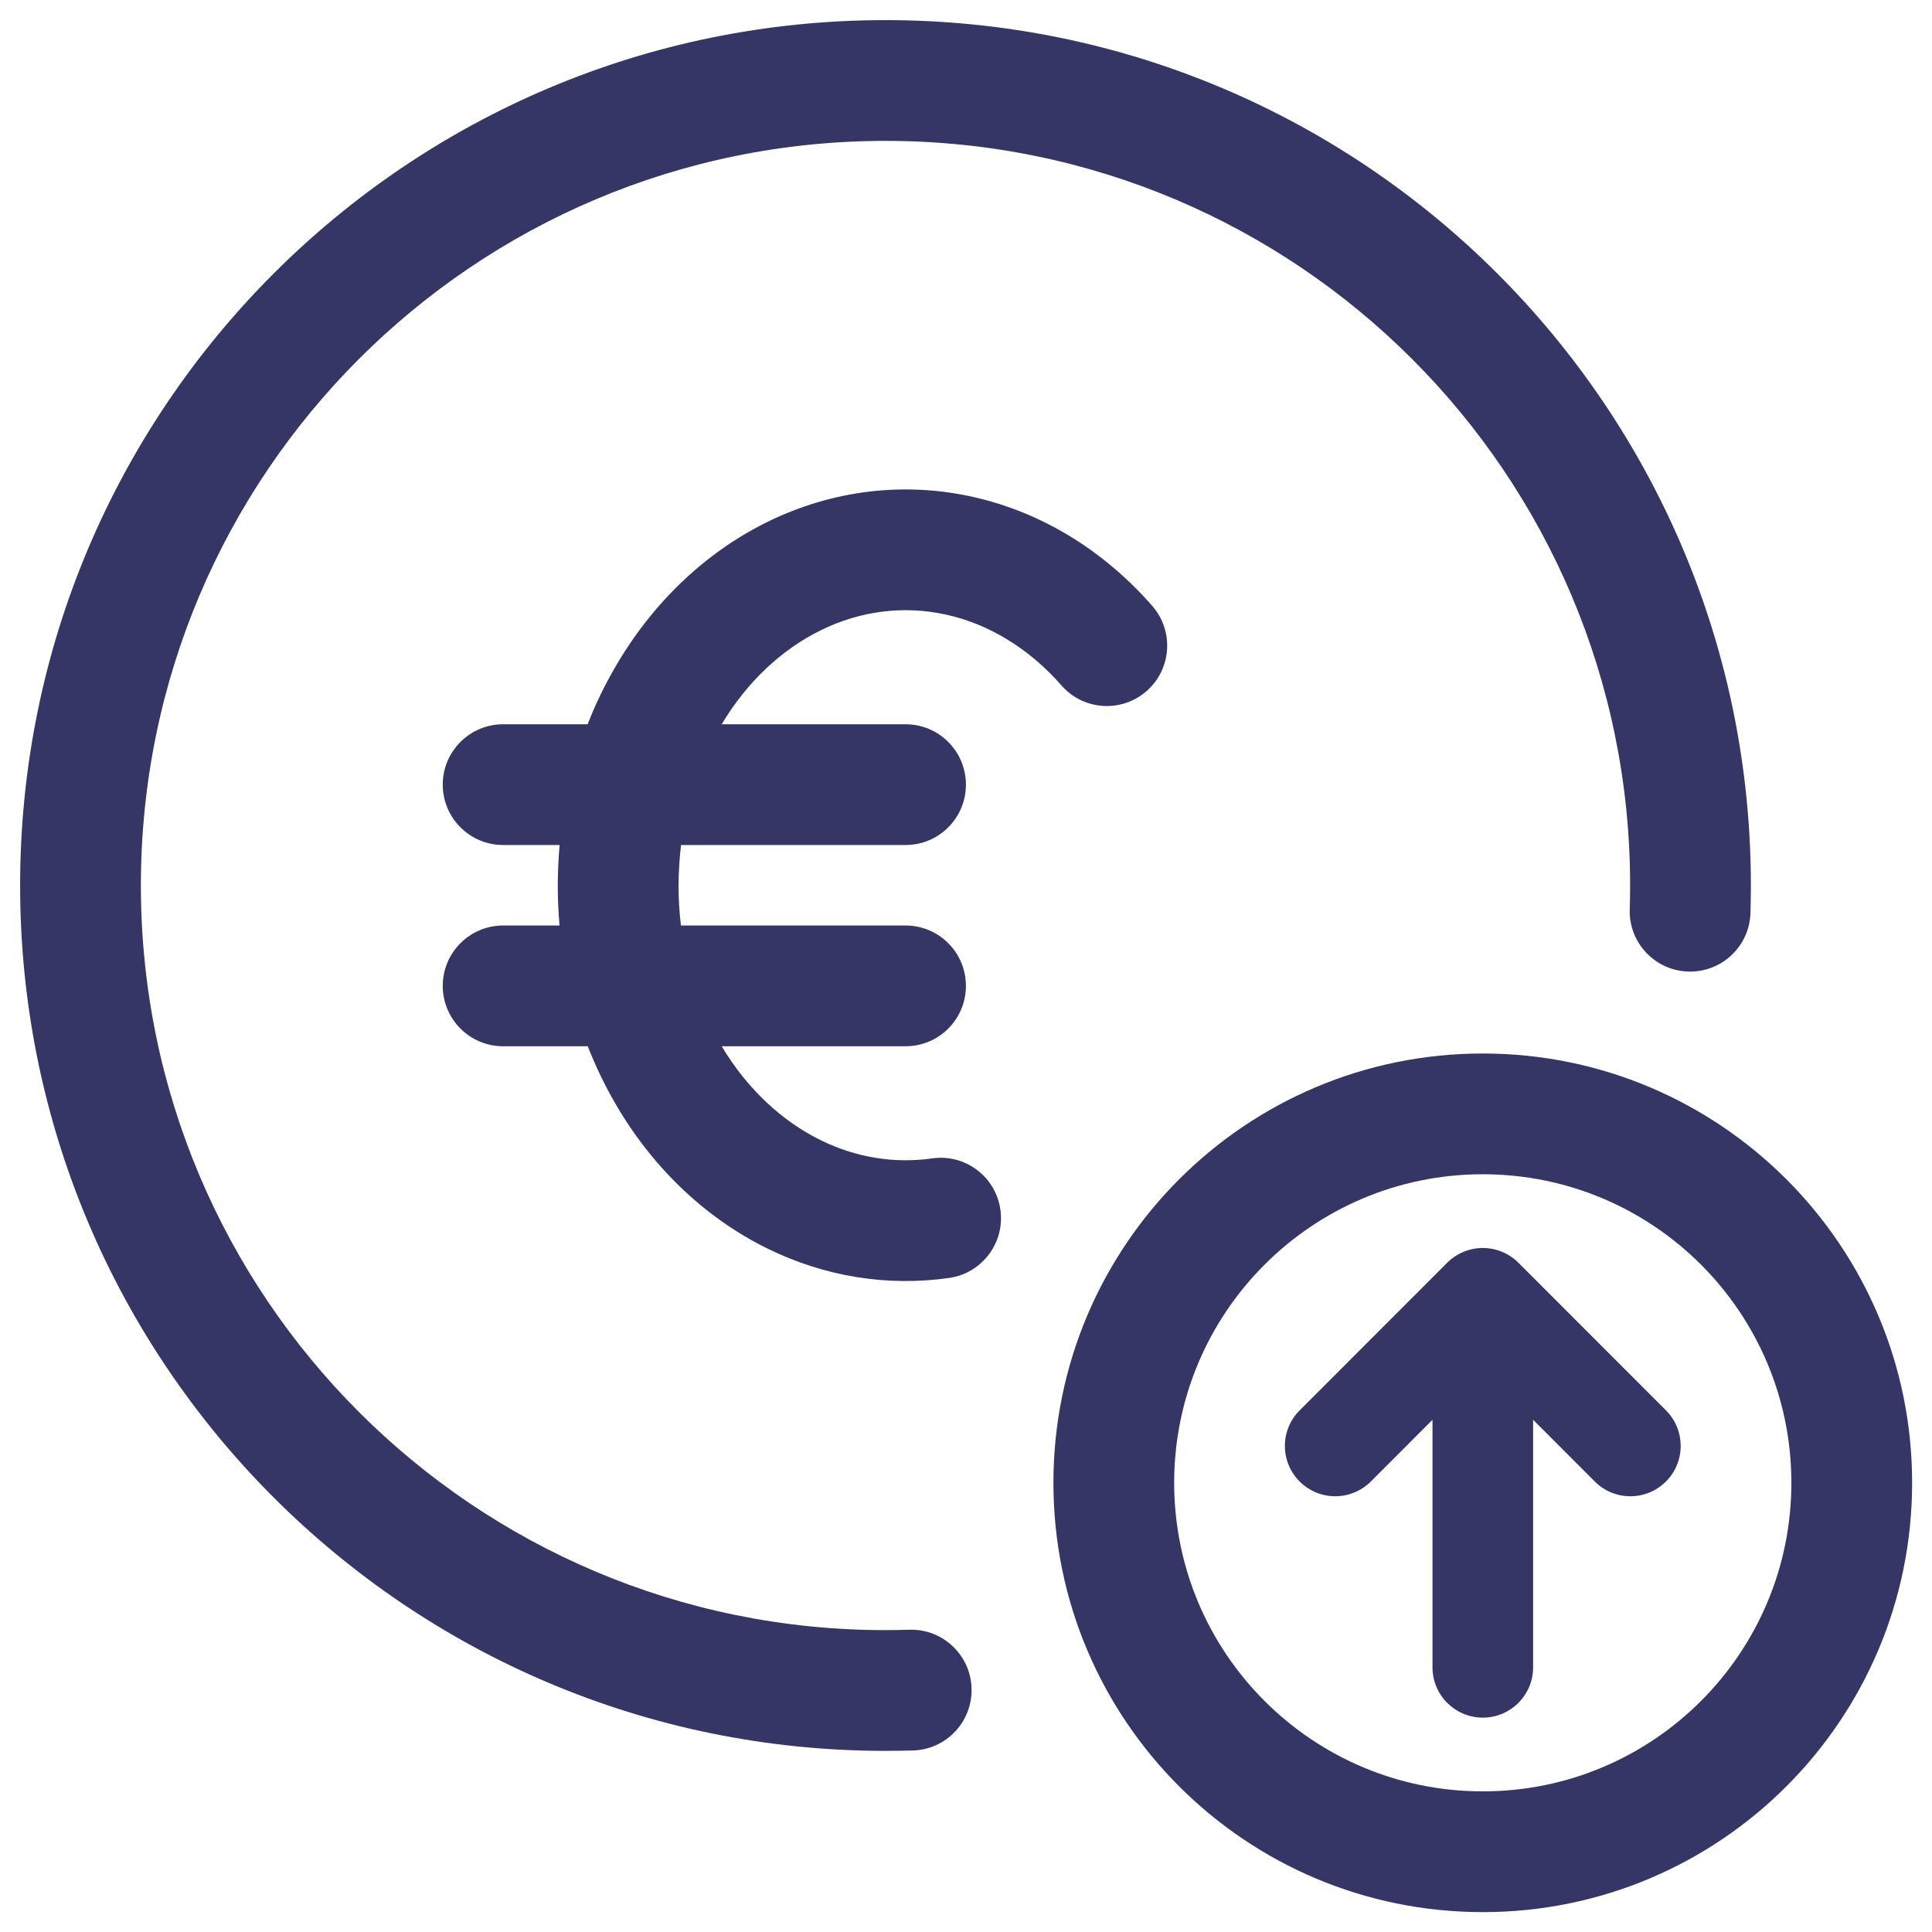 <svg width="24" height="24" viewBox="0 0 24 24" fill="none" xmlns="http://www.w3.org/2000/svg">
<g clip-path="url(#clip0_9001_301756)">
<path d="M1.75 11C1.75 5.891 5.891 1.75 11 1.75C16.109 1.75 20.25 5.891 20.25 11C20.25 11.099 20.248 11.197 20.245 11.296C20.232 11.71 20.558 12.056 20.971 12.069C21.386 12.082 21.732 11.757 21.745 11.342C21.748 11.229 21.75 11.115 21.75 11C21.75 5.063 16.937 0.25 11 0.25C5.063 0.25 0.25 5.063 0.25 11C0.25 16.937 5.063 21.75 11 21.75C11.115 21.75 11.229 21.748 11.342 21.745C11.757 21.732 12.082 21.386 12.069 20.971C12.056 20.558 11.71 20.232 11.296 20.245C11.197 20.248 11.099 20.25 11 20.25C5.891 20.25 1.75 16.109 1.75 11Z" fill="#353566"/>
<path d="M12.083 6.172C11.222 5.98 10.334 6.091 9.536 6.482C8.741 6.872 8.08 7.518 7.624 8.319C7.499 8.537 7.391 8.763 7.3 8.997H6.25C5.836 8.997 5.5 9.333 5.5 9.747C5.5 10.161 5.836 10.497 6.25 10.497H6.952C6.938 10.656 6.93 10.819 6.929 10.984L6.929 10.994L6.929 10.997L6.929 10.999L6.929 11.002C6.929 11.168 6.936 11.333 6.951 11.497H6.25C5.836 11.497 5.5 11.833 5.5 12.247C5.5 12.661 5.836 12.997 6.25 12.997H7.301C7.393 13.23 7.5 13.457 7.624 13.674C8.08 14.476 8.741 15.121 9.536 15.511C10.243 15.858 11.022 15.985 11.791 15.875C12.201 15.816 12.486 15.436 12.427 15.026C12.369 14.616 11.989 14.331 11.579 14.39C11.115 14.456 10.64 14.382 10.197 14.165C9.715 13.928 9.284 13.529 8.965 12.997H11.249C11.664 12.997 11.999 12.661 11.999 12.247C11.999 11.833 11.664 11.497 11.249 11.497H8.459C8.439 11.334 8.429 11.169 8.429 11.002C8.43 10.828 8.441 10.66 8.46 10.497H11.249C11.664 10.497 11.999 10.161 11.999 9.747C11.999 9.333 11.664 8.997 11.249 8.997H8.965C9.283 8.465 9.715 8.065 10.197 7.829C10.695 7.584 11.236 7.52 11.757 7.636C12.279 7.752 12.779 8.05 13.185 8.514C13.458 8.826 13.931 8.858 14.243 8.585C14.555 8.312 14.586 7.838 14.314 7.527C13.715 6.842 12.942 6.363 12.083 6.172Z" fill="#353566"/>
<path d="M19.045 17.637L19.811 18.404C20.055 18.648 20.451 18.648 20.695 18.404C20.939 18.16 20.939 17.764 20.695 17.52L18.862 15.686C18.745 15.569 18.586 15.503 18.42 15.503C18.254 15.503 18.095 15.569 17.978 15.686L16.145 17.52C15.9 17.764 15.9 18.16 16.145 18.404C16.389 18.648 16.784 18.648 17.029 18.404L17.795 17.637V20.712C17.795 21.057 18.075 21.337 18.42 21.337C18.765 21.337 19.045 21.057 19.045 20.712V17.637Z" fill="#353566"/>
<path fill-rule="evenodd" clip-rule="evenodd" d="M18.42 13.087C15.474 13.087 13.086 15.475 13.086 18.42C13.086 21.366 15.474 23.753 18.42 23.753C21.365 23.753 23.753 21.366 23.753 18.42C23.753 15.475 21.365 13.087 18.42 13.087ZM14.586 18.42C14.586 16.303 16.303 14.587 18.42 14.587C20.537 14.587 22.253 16.303 22.253 18.42C22.253 20.537 20.537 22.253 18.42 22.253C16.303 22.253 14.586 20.537 14.586 18.42Z" fill="#353566"/>
</g>
<defs>
<clipPath id="clip0_9001_301756">
<rect width="24" height="24" fill="white"/>
</clipPath>
</defs>
</svg>
